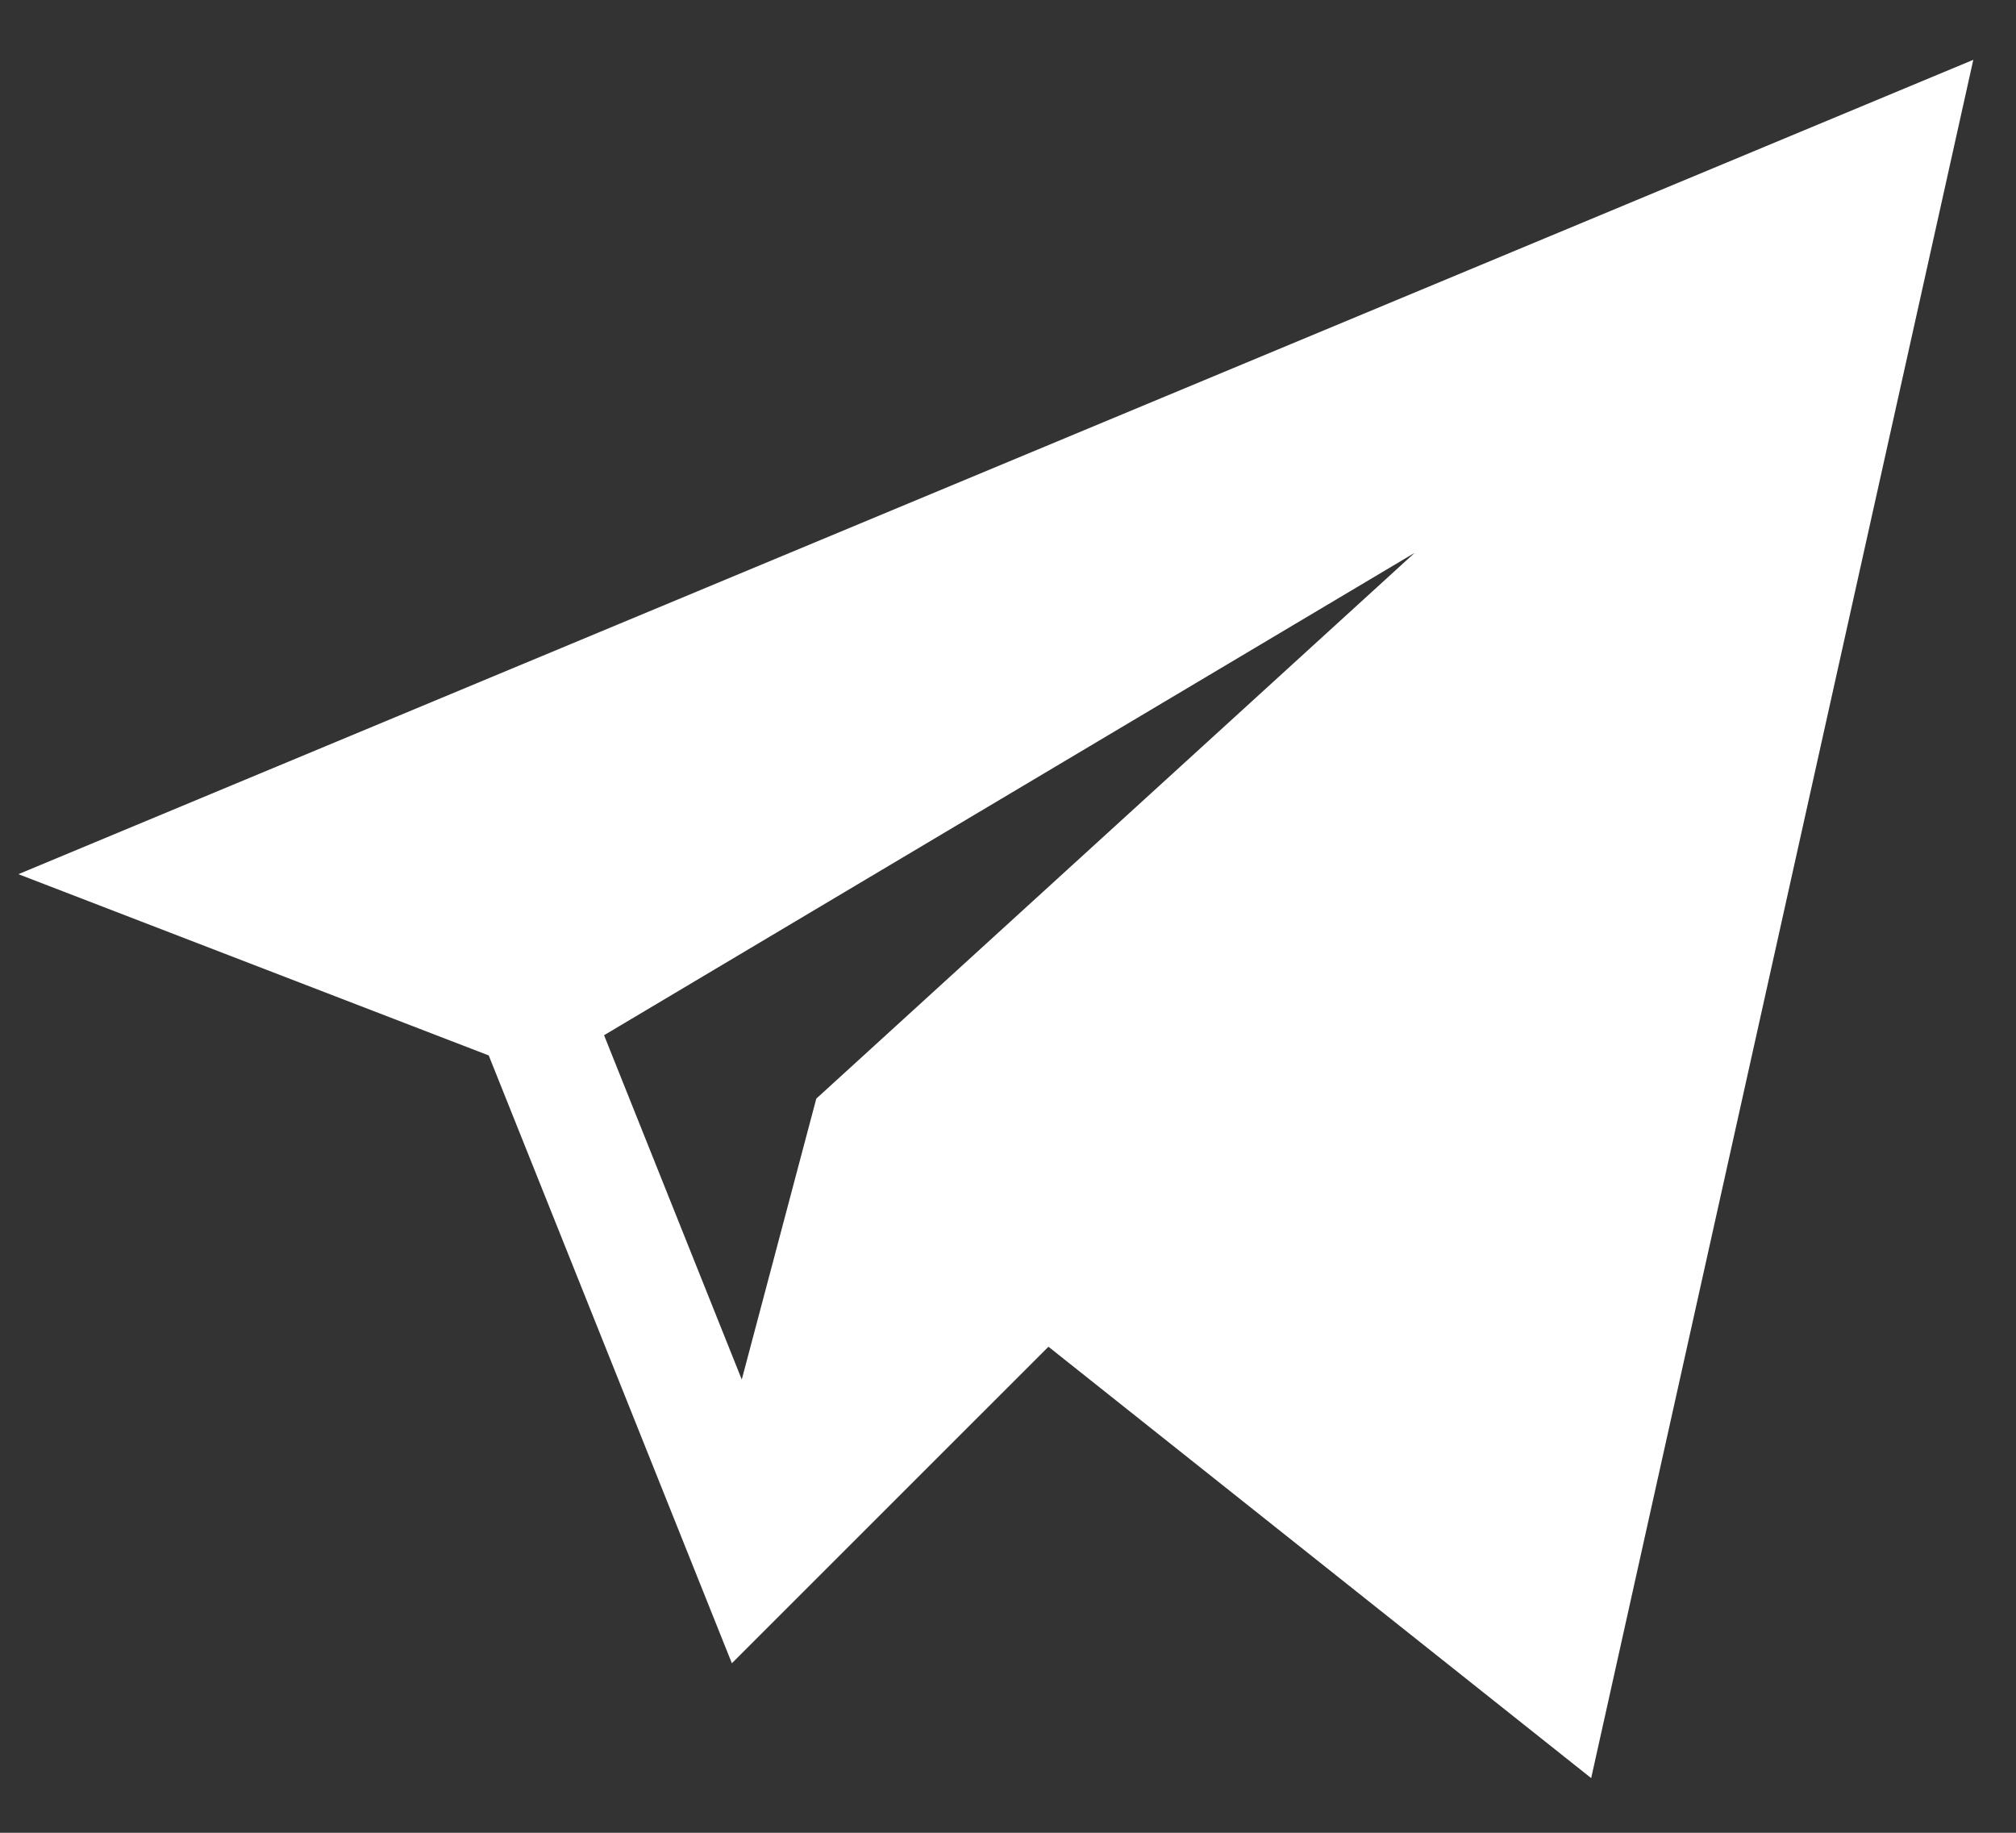 <svg width="33" height="30" viewBox="0 0 33 30" fill="none" xmlns="http://www.w3.org/2000/svg">
<rect x="0" y="0" width="33" height="30" fill="#333333" stroke="none"/>
<g clip-path="url(#clip0_101_854)">
<path d="M8 17.276L11.98 27.225L17.162 22.044L26.046 29.105L32.301 0.979L0.301 14.309L8 17.276ZM23.157 9.049L13.362 17.983L12.142 22.581L9.888 16.945L23.157 9.049Z" fill="white"/>
</g>
<defs>
<clipPath id="clip0_101_854">
<rect width="33" height="29" fill="white" transform="translate(0 0.979)"/>
</clipPath>
</defs>
</svg>
